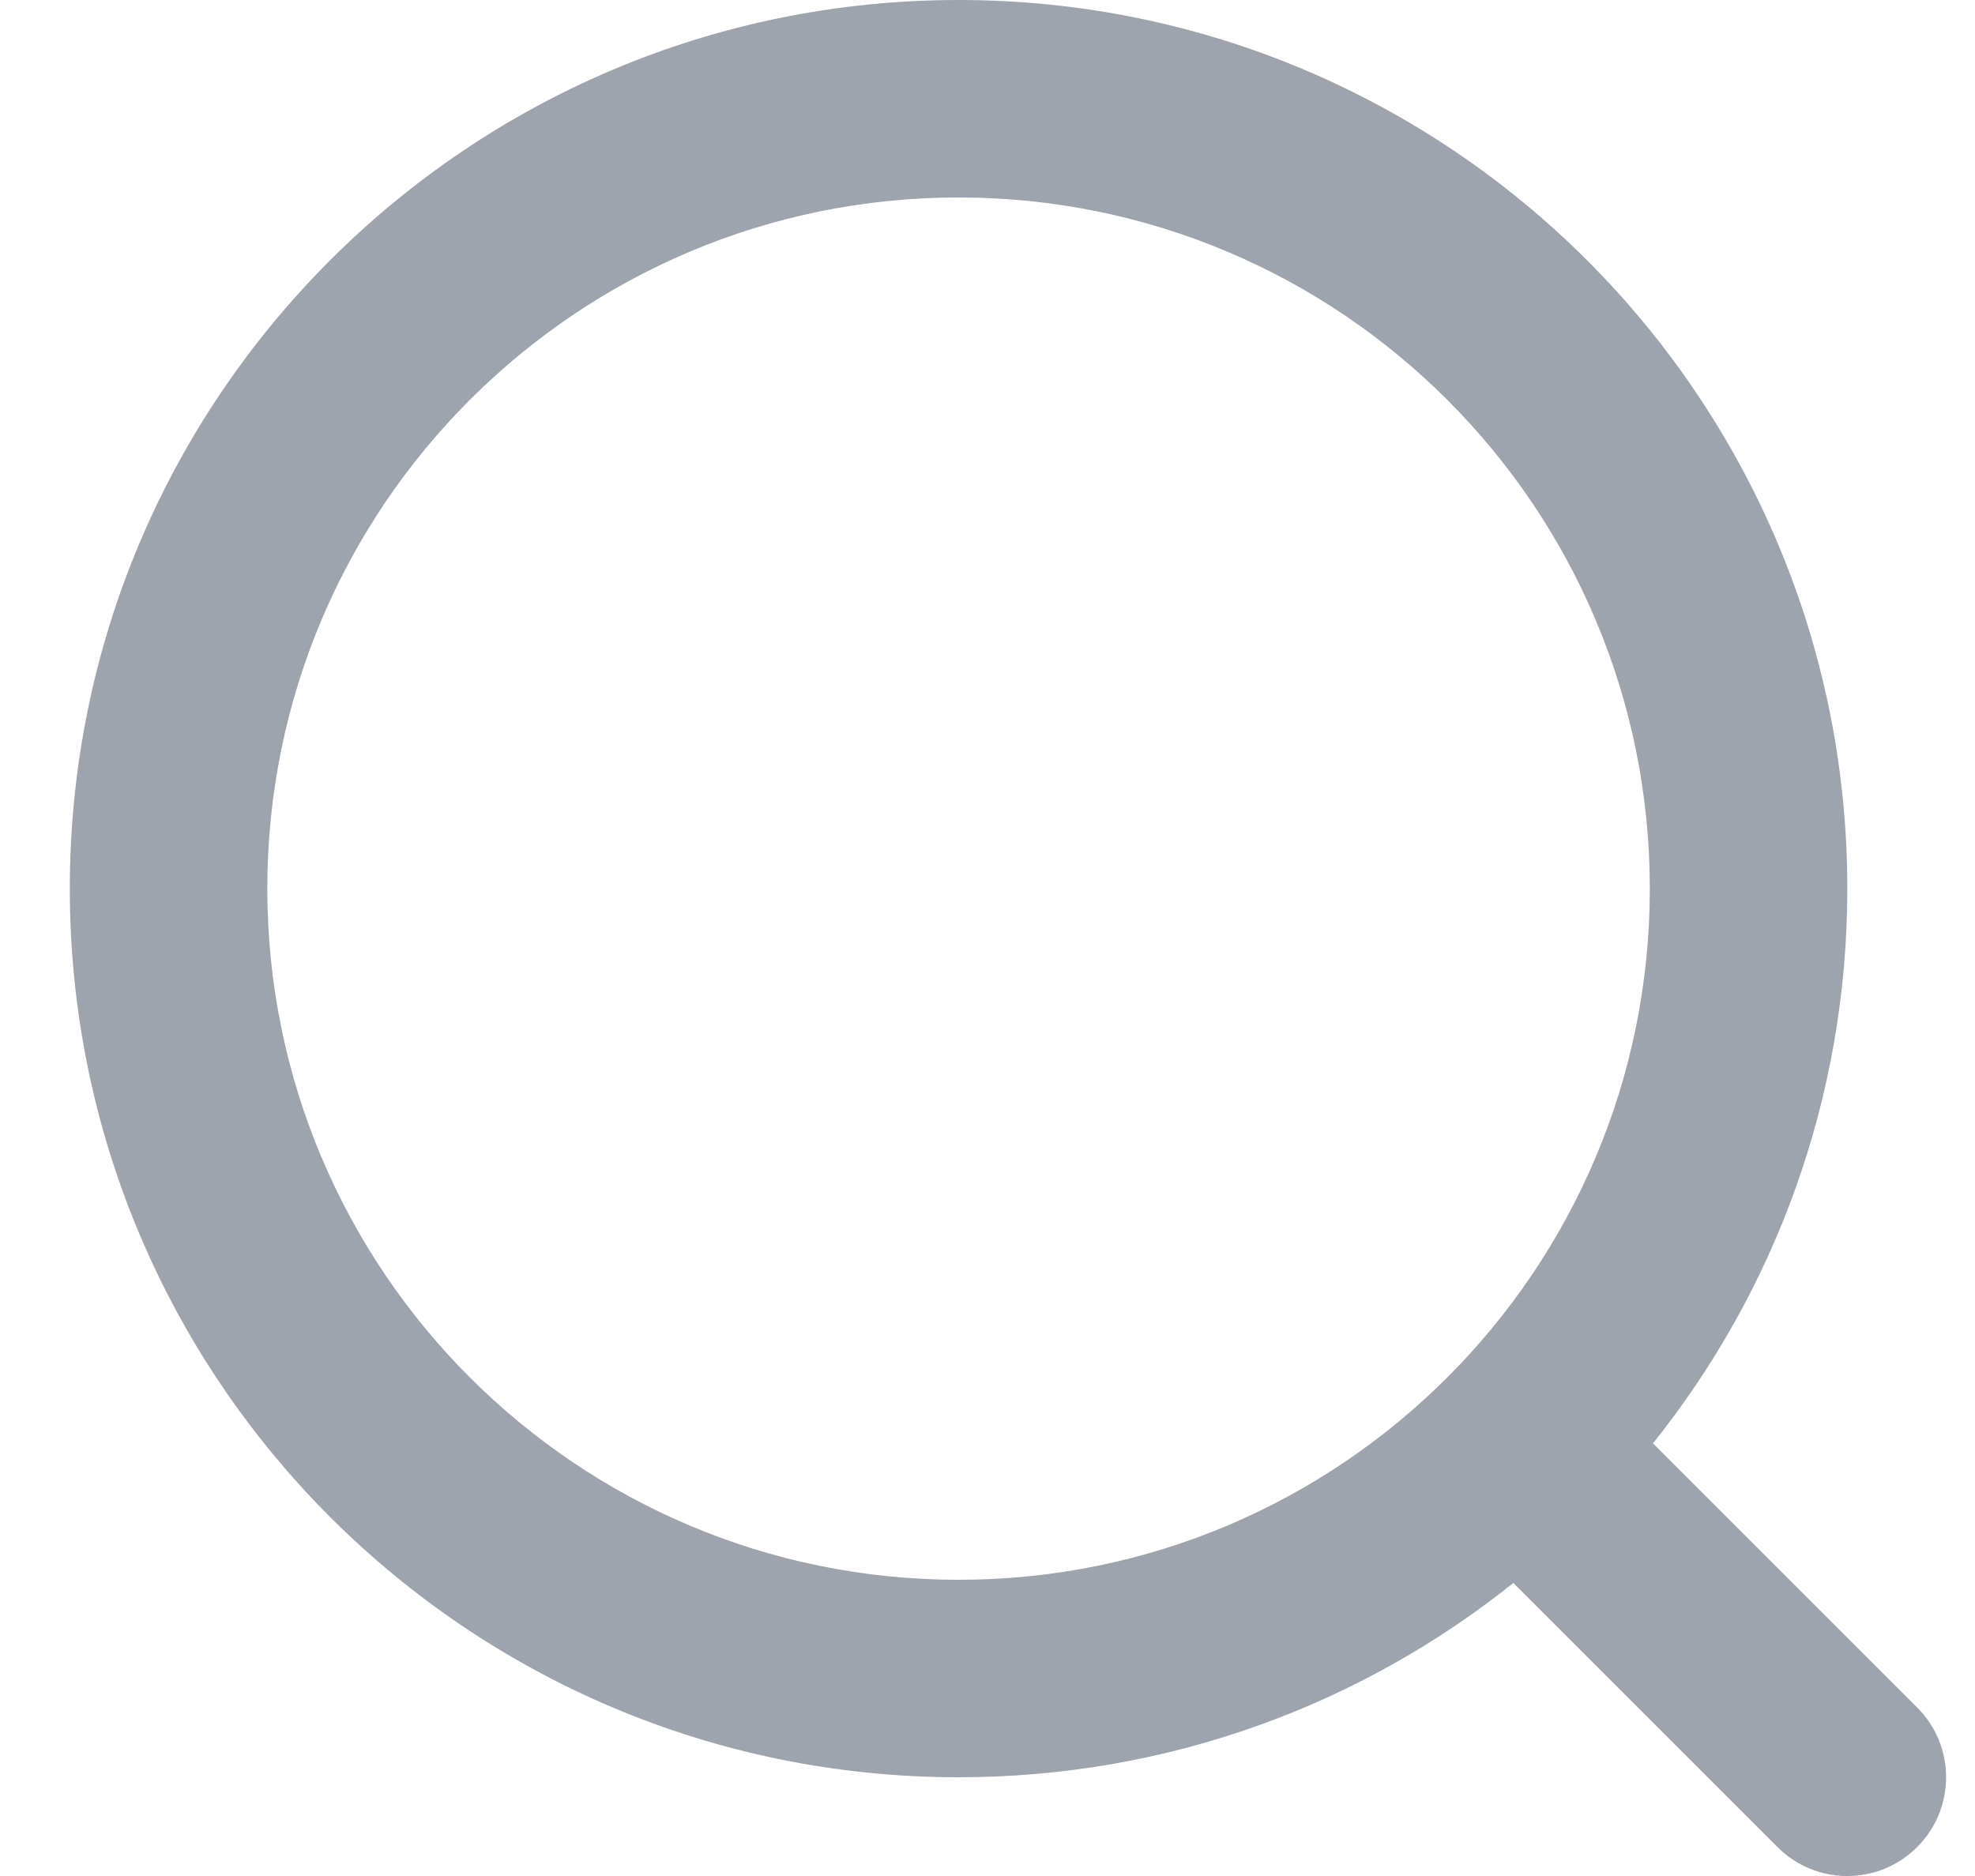 <svg width="20" height="19" viewBox="0 0 20 19" fill="none" xmlns="http://www.w3.org/2000/svg">
<path fill-rule="evenodd" clip-rule="evenodd" d="M16.707 9C16.707 12.866 13.573 16 9.707 16C5.841 16 2.707 12.866 2.707 9C2.707 5.134 5.841 2 9.707 2C13.573 2 16.707 5.134 16.707 9ZM16.739 14.618C17.971 13.078 18.707 11.125 18.707 9C18.707 4.029 14.678 0 9.707 0C4.736 0 0.707 4.029 0.707 9C0.707 13.971 4.736 18 9.707 18C11.832 18 13.785 17.264 15.325 16.032L18 18.707C18.39 19.098 19.024 19.098 19.414 18.707C19.805 18.317 19.805 17.683 19.414 17.293L16.739 14.618Z" fill="#9DA4AE"/>
</svg>
